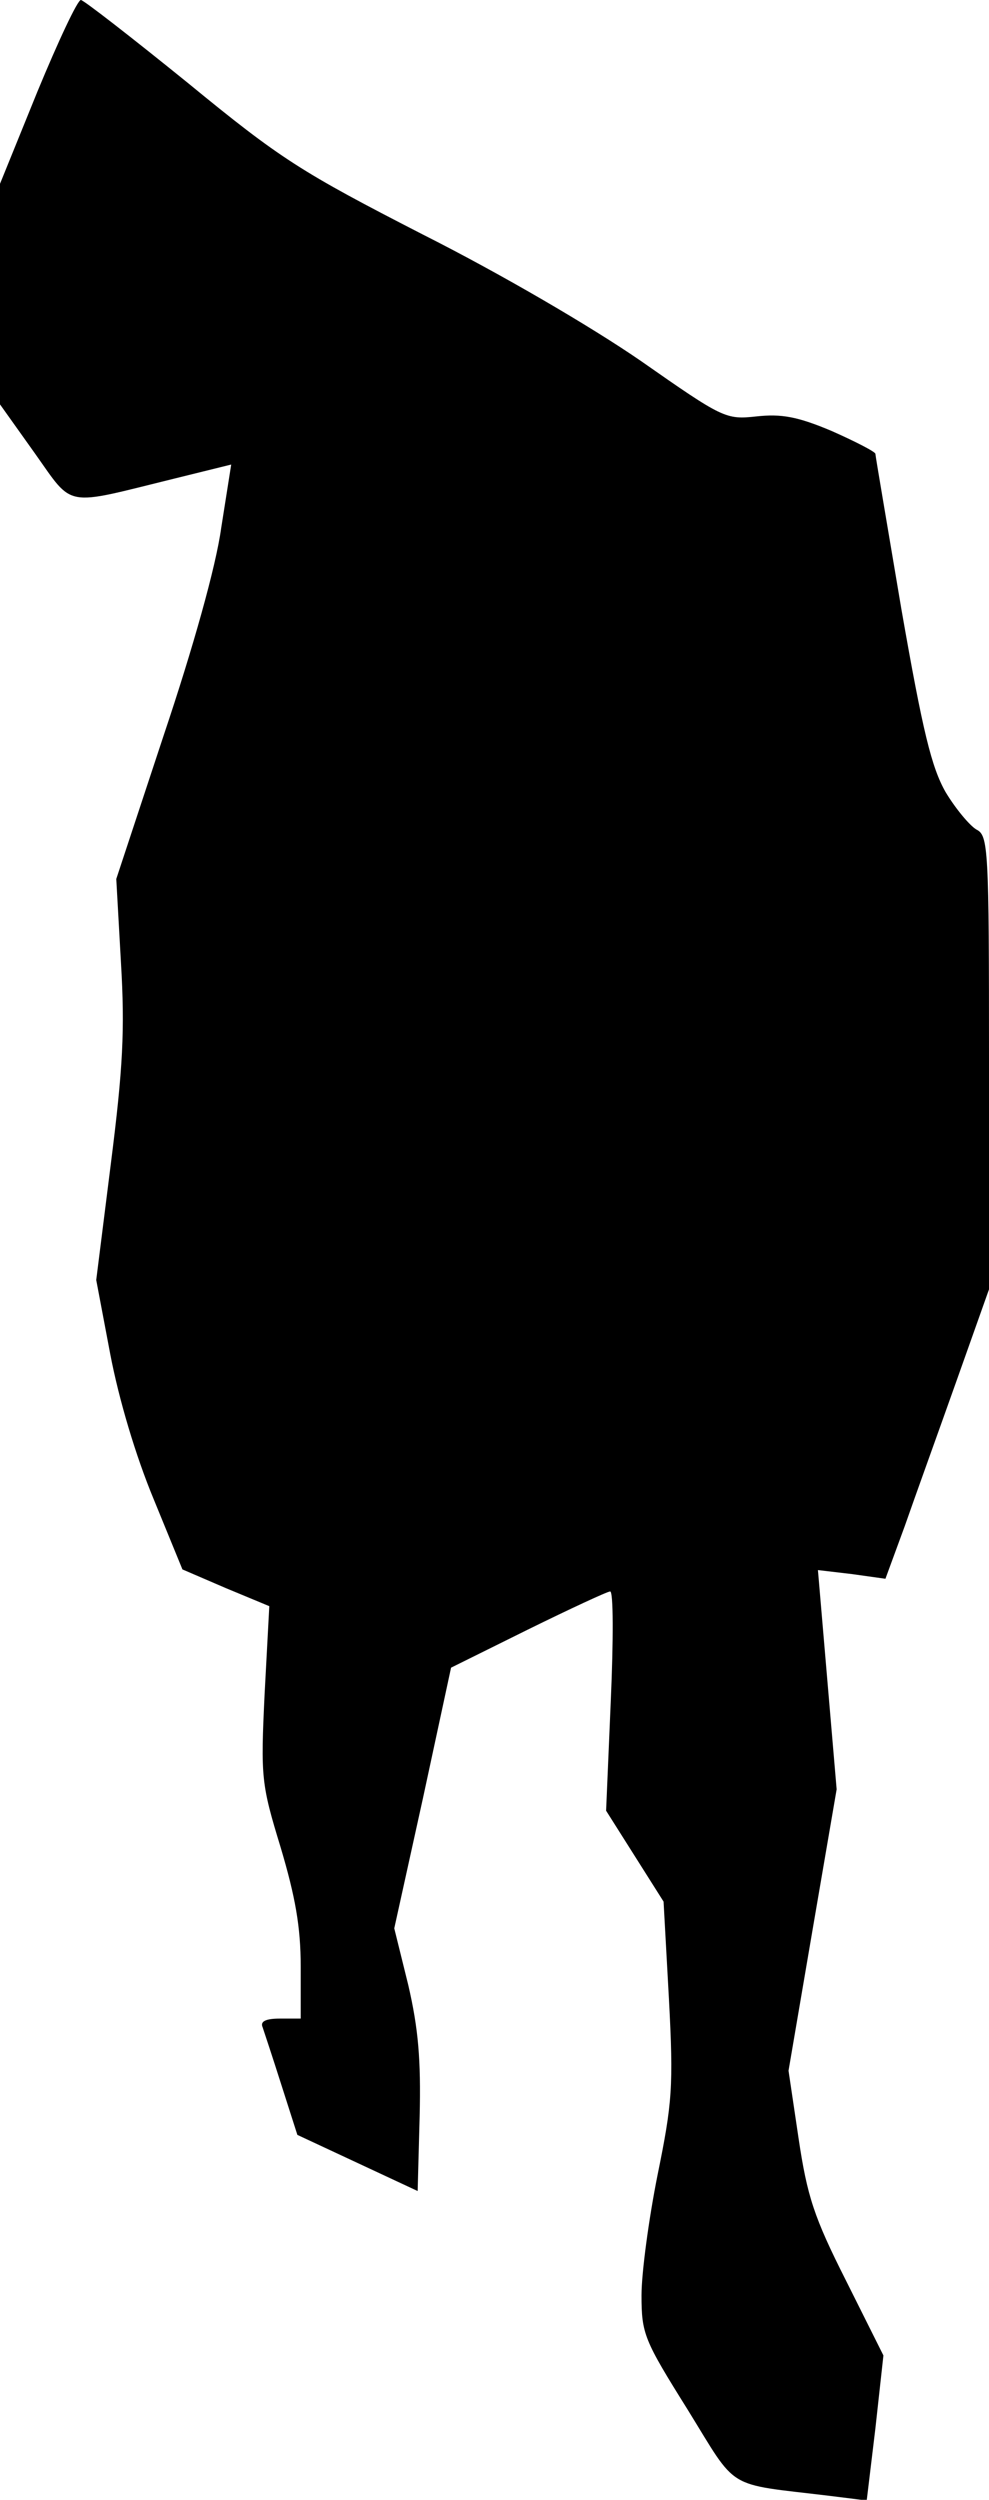 <?xml version="1.0" standalone="no"?>
<!DOCTYPE svg PUBLIC "-//W3C//DTD SVG 20010904//EN"
 "http://www.w3.org/TR/2001/REC-SVG-20010904/DTD/svg10.dtd">
<svg version="1.0" xmlns="http://www.w3.org/2000/svg"
 width="148pt" height="374pt" viewBox="0 0 148 374"
 preserveAspectRatio="xMidYMid meet">
<g transform="translate(0,374) scale(0.1,-0.1)"
fill="#000000" stroke="none">
<path fill="#000000" stroke="none" d="M56 3603 l-56 -138 0 -165 0 -165 52
-73 c59 -83 42 -79 209 -38 l85 21 -15 -95 c-8 -58 -42 -179 -86 -310 l-71
-215 7 -125 c6 -101 3 -158 -15 -300 l-22 -175 21 -111 c13 -68 38 -152 65
-217 l43 -105 65 -28 65 -27 -7 -131 c-6 -126 -5 -135 24 -230 22 -74 30 -119
30 -178 l0 -78 -31 0 c-21 0 -30 -4 -26 -13 2 -6 15 -45 28 -86 l24 -75 90
-42 90 -42 3 112 c2 85 -2 131 -17 196 l-21 85 43 195 42 195 115 57 c63 31
119 57 123 57 5 1 5 -73 1 -164 l-7 -164 43 -68 43 -68 8 -145 c7 -132 5 -156
-17 -264 -13 -65 -24 -146 -24 -180 0 -58 4 -67 69 -171 76 -123 55 -110 212
-129 l56 -7 13 108 12 109 -56 112 c-48 95 -58 126 -71 213 l-15 101 36 211
36 210 -14 164 -14 164 51 -6 50 -7 29 79 c15 43 50 140 77 216 l49 138 0 339
c0 323 -1 340 -19 349 -10 6 -31 31 -46 56 -21 37 -34 90 -66 273 -21 125 -39
230 -39 233 0 3 -29 18 -65 34 -52 22 -76 26 -113 22 -46 -5 -50 -3 -173 83
-74 51 -209 130 -326 189 -183 94 -213 113 -352 227 -84 68 -156 124 -160 124
-5 0 -34 -62 -65 -137z"/>
</g>
</svg>

